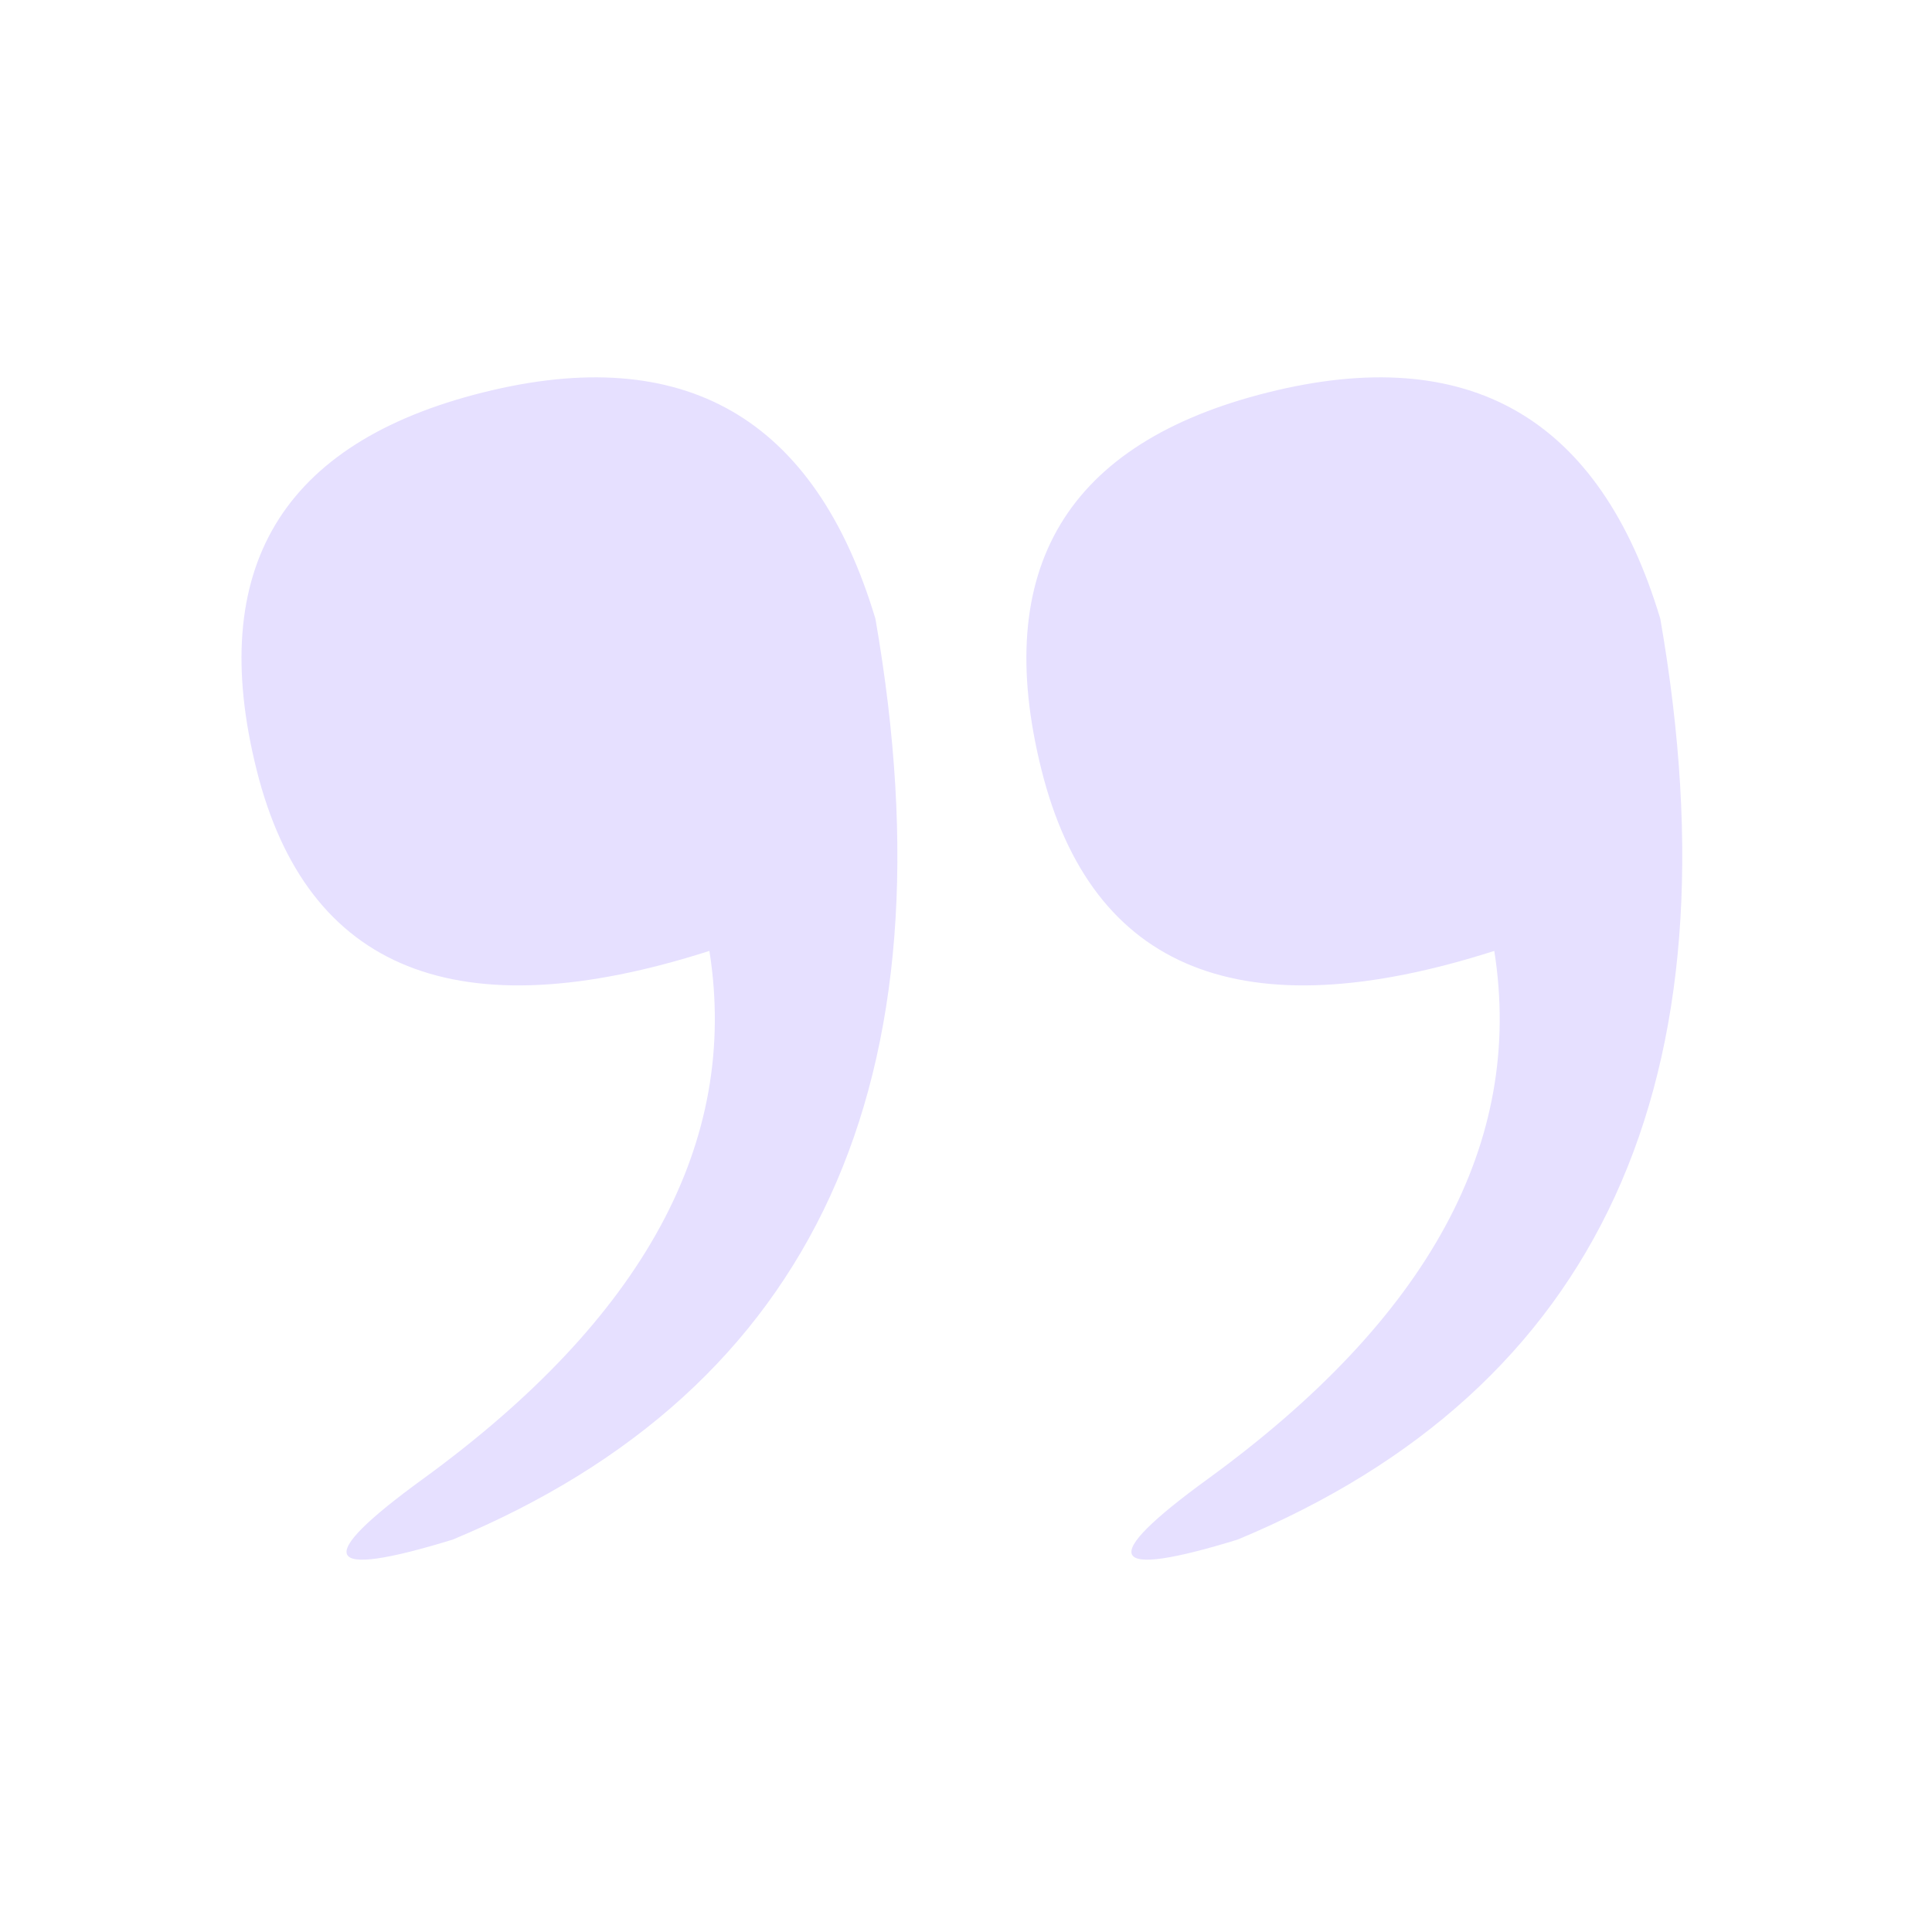 <svg xmlns="http://www.w3.org/2000/svg" viewBox="0 0 128 128" fill="#E6E0FF" stroke="none"><path d="M58 41q8 46-28 61-13 4-2-4Q50 82 47 63 22 71 17 51T32 26 58 41z" id="u"/><use href="#u" x="52"/></svg>
